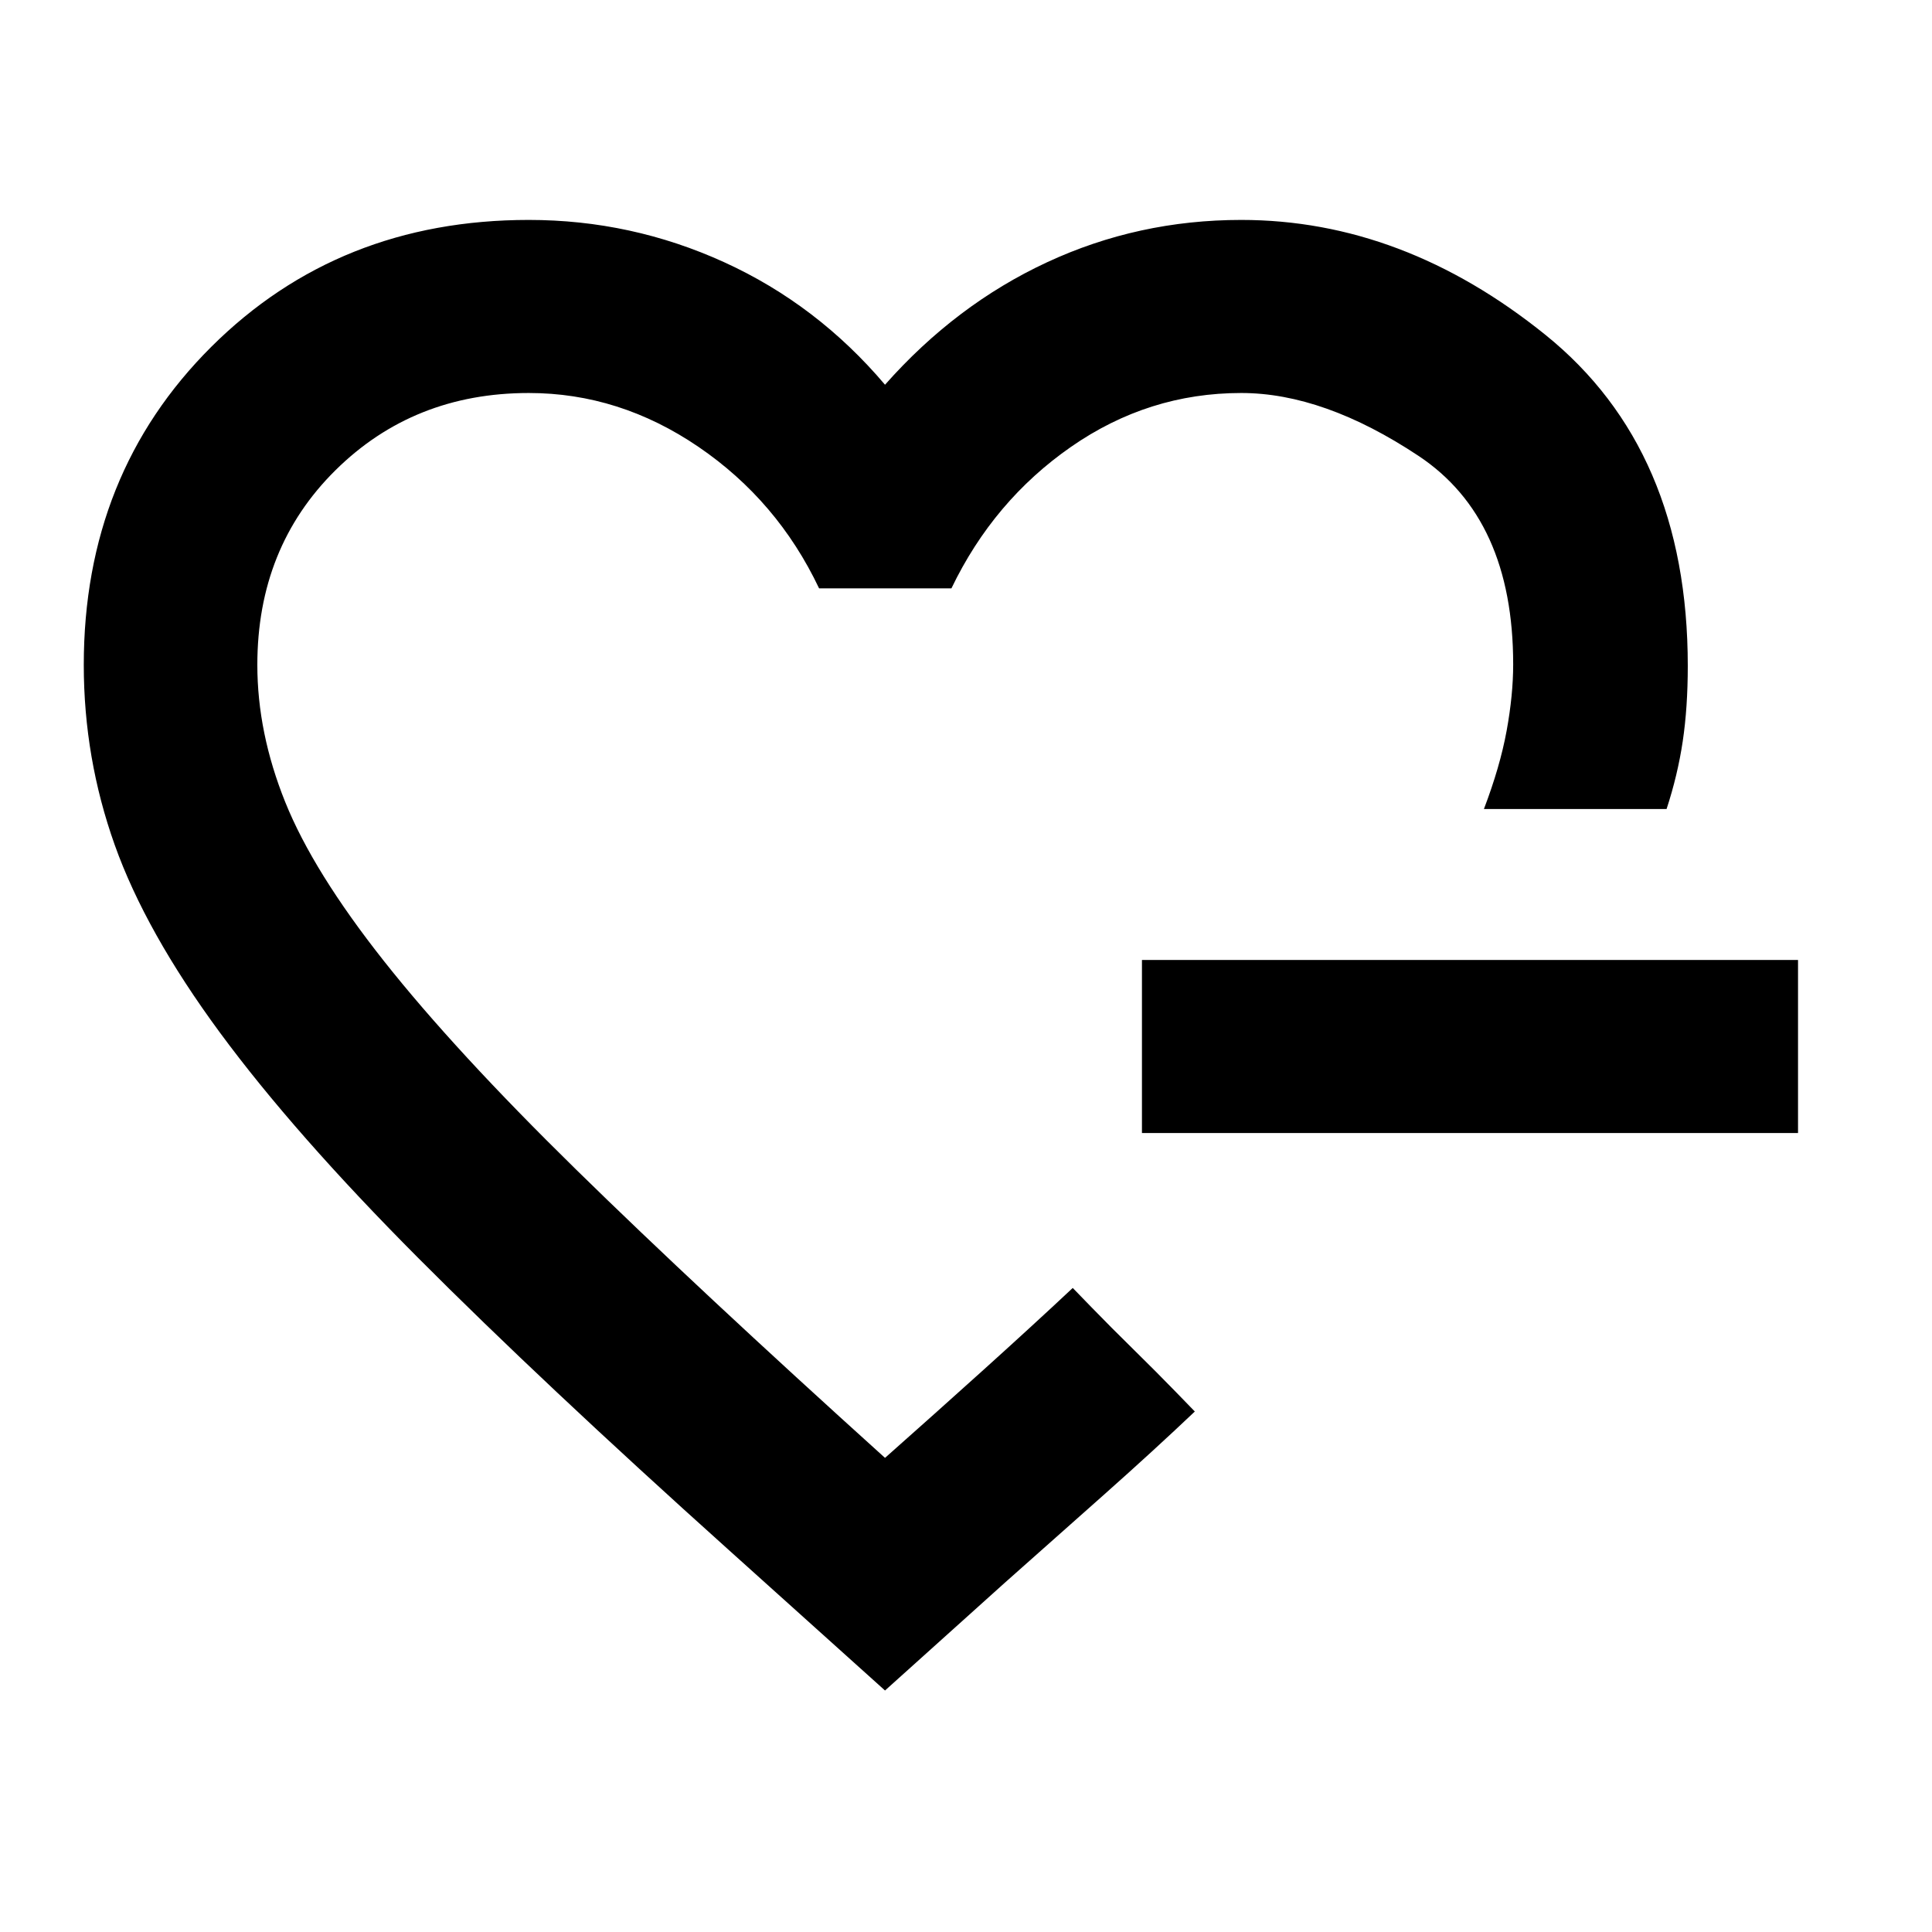 <svg xmlns="http://www.w3.org/2000/svg" height="24" viewBox="0 -960 960 960" width="24"><path d="M439.76-501.98Zm0 381.98-77.5-69.7q-92.89-83.43-154.46-145.23-61.56-61.81-98.5-111.95-36.93-50.14-52.3-93.3-15.37-43.16-15.37-89.43 0-94.9 63.32-158.01 63.33-63.1 157.81-63.1 51.03 0 97.16 21.05 46.12 21.04 79.84 60.84 35.22-39.8 80.49-60.84 45.27-21.05 96.51-21.05 80.33 0 151.11 57.07 70.78 57.07 70.78 164.54 0 20.65-2.51 37.47-2.51 16.81-8.03 33.64H737.35q8.02-21.04 11.28-38.86 3.26-17.81 3.26-33.03 0-72.35-47.04-103.59-47.05-31.24-88.09-31.24-46.09 0-84.58 26.76-38.48 26.76-59.42 70.31H407q-20.67-43.55-59.93-70.31-39.27-26.76-84.31-26.76-57.28 0-96.09 38.4-38.8 38.39-38.8 96.71 0 33.73 13.87 68.18 13.86 34.46 48.97 78.89 35.1 44.43 95.55 103.69 60.46 59.26 153.5 143.26 24.33-21.56 48.9-43.71 24.58-22.16 44.38-40.72l9.46 9.74q9.46 9.75 20.87 20.95 11.41 11.21 20.87 20.95l9.46 9.75q-20.31 19.28-45.09 41.29-24.78 22.01-49.35 43.82L439.76-120Zm127.67-277v-86h326v86h-326Z"/></svg>